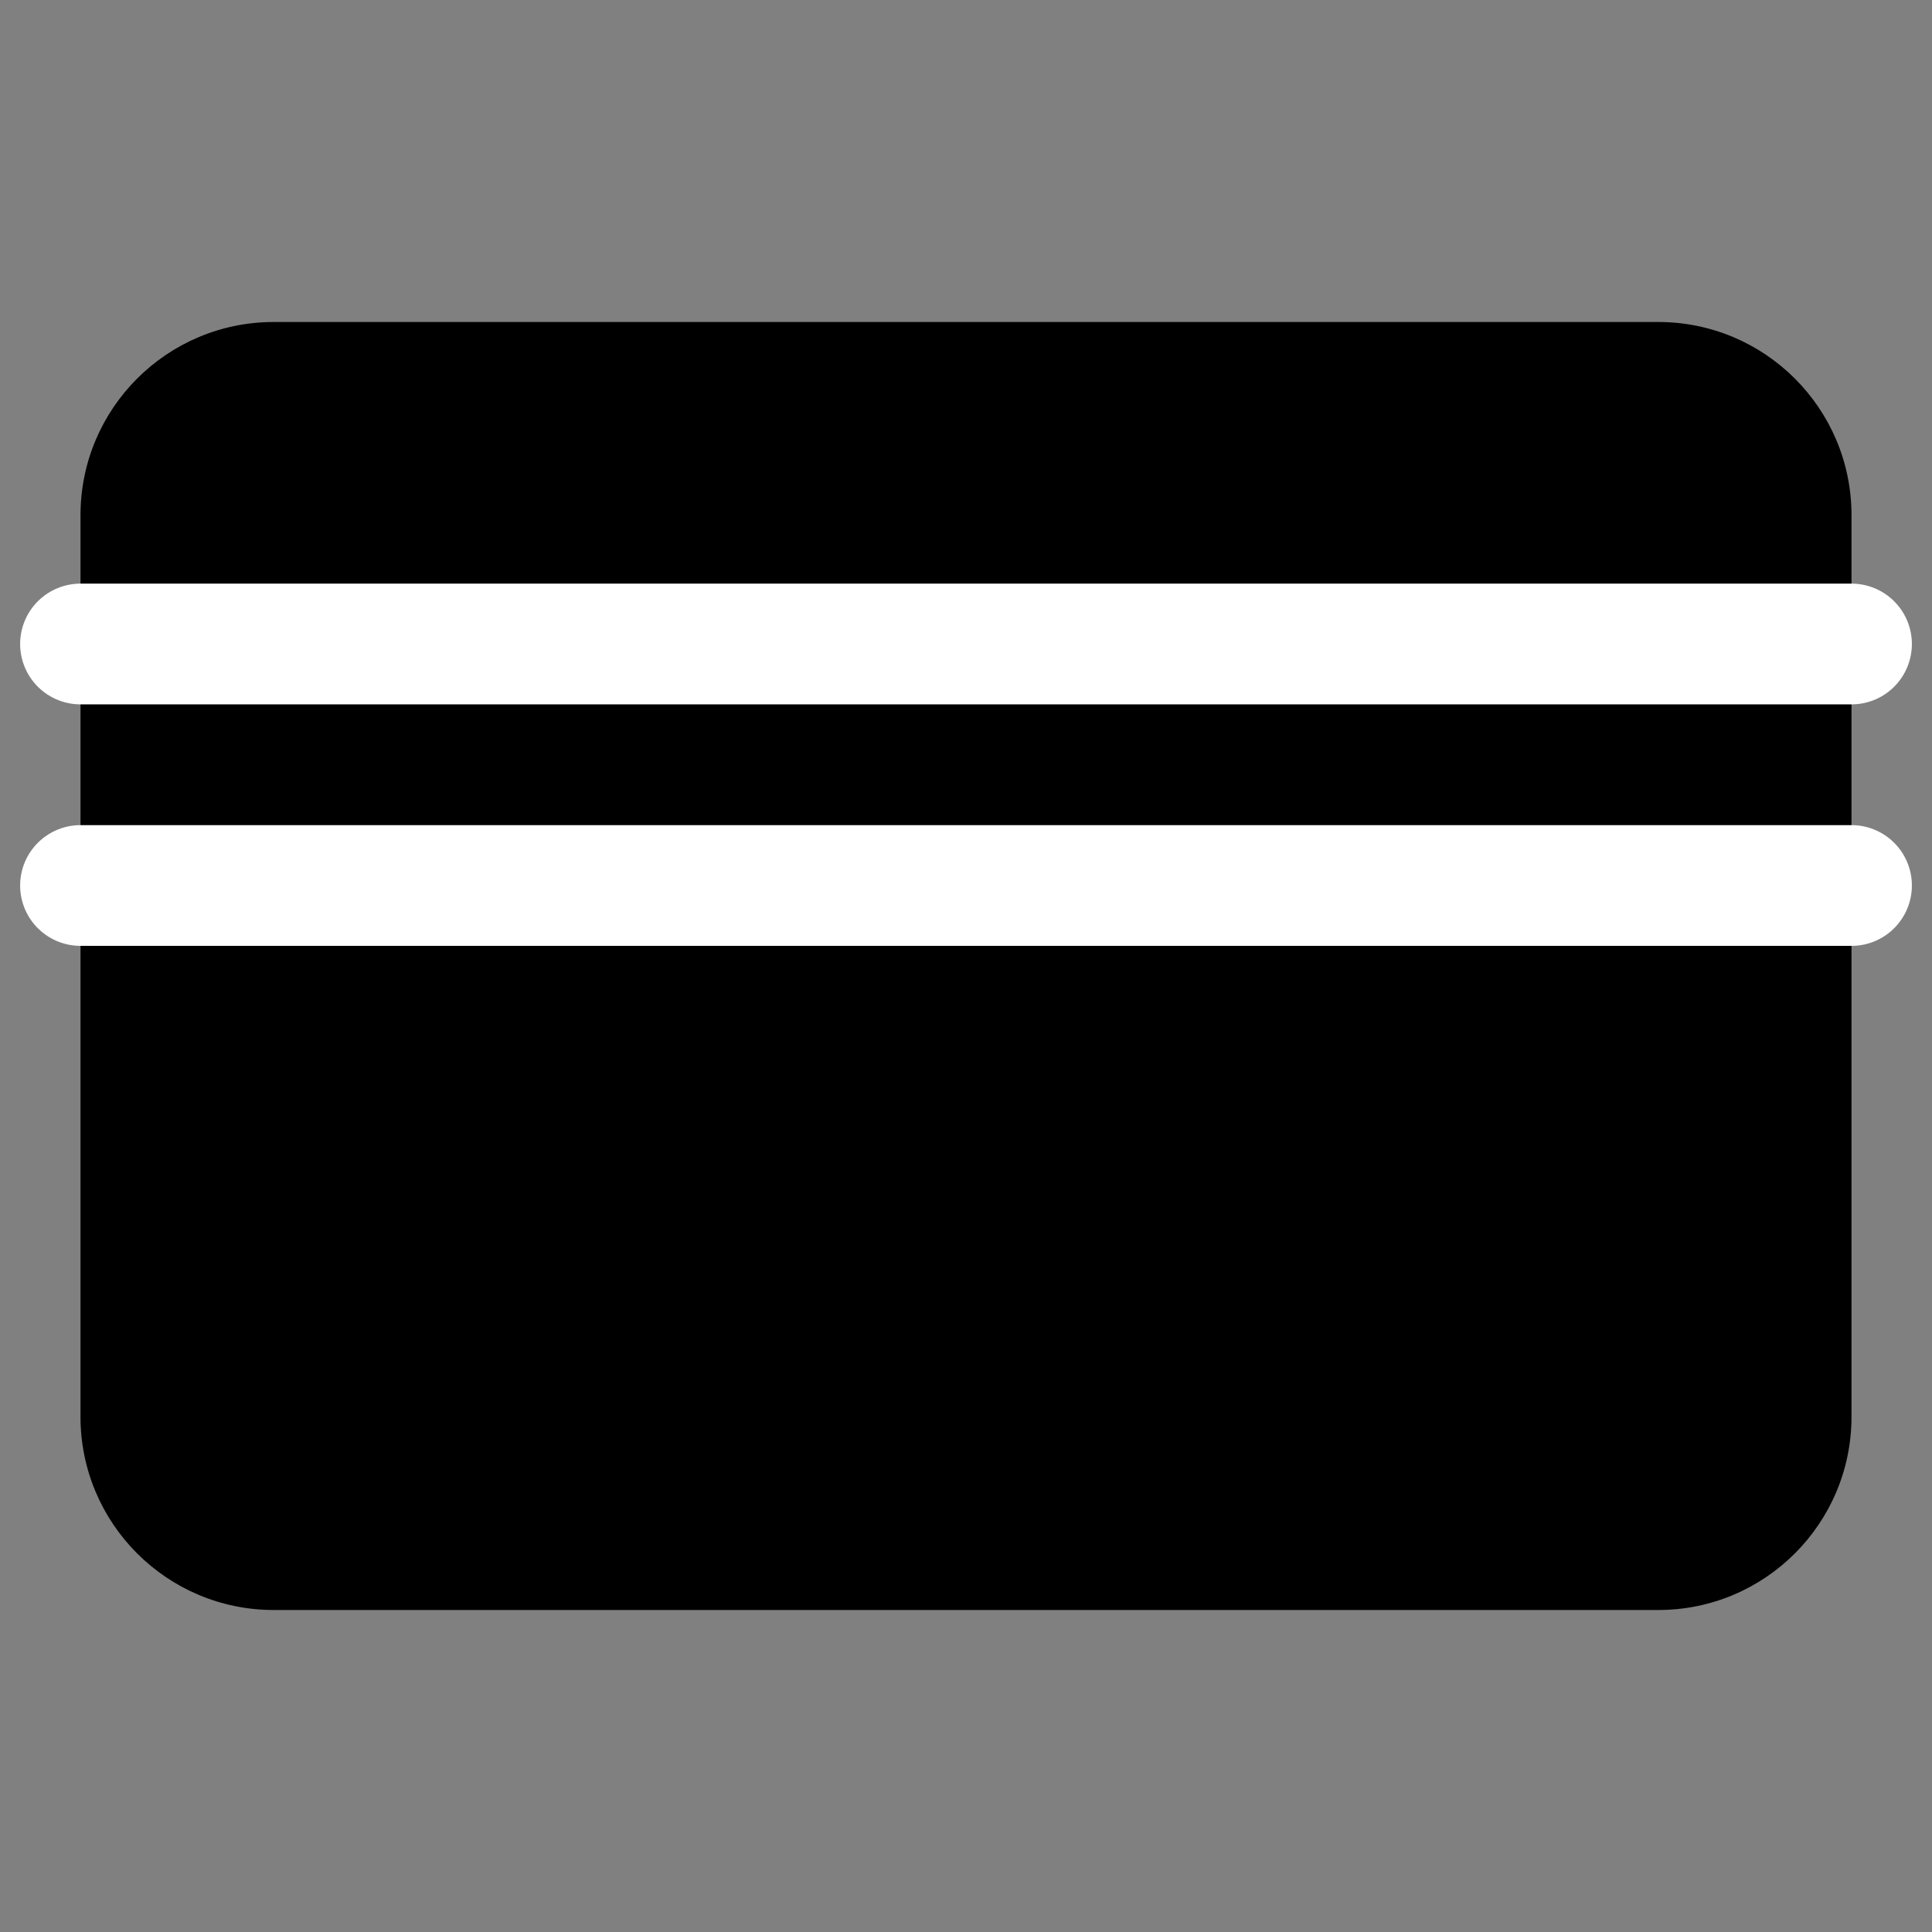 <svg width="24" height="24" viewBox="0 0 24 24" fill="none" xmlns="http://www.w3.org/2000/svg">
<rect x="0" y="0" width="24" height="24" fill="#808080" stroke="none"/>
<path d="M20.6 4H3.4C2.075 4 1 5.075 1 6.4V17.6C1 18.925 2.075 20 3.4 20H20.6C21.925 20 23 18.925 23 17.6V6.4C23 5.075 21.925 4 20.6 4Z" fill="black"/>
<path d="M1 8H23" stroke="white" stroke-width="1.5" stroke-miterlimit="10" stroke-linecap="round"/>
<path d="M1 11H23" stroke="white" stroke-width="1.5" stroke-miterlimit="10" stroke-linecap="round"/>
</svg>
